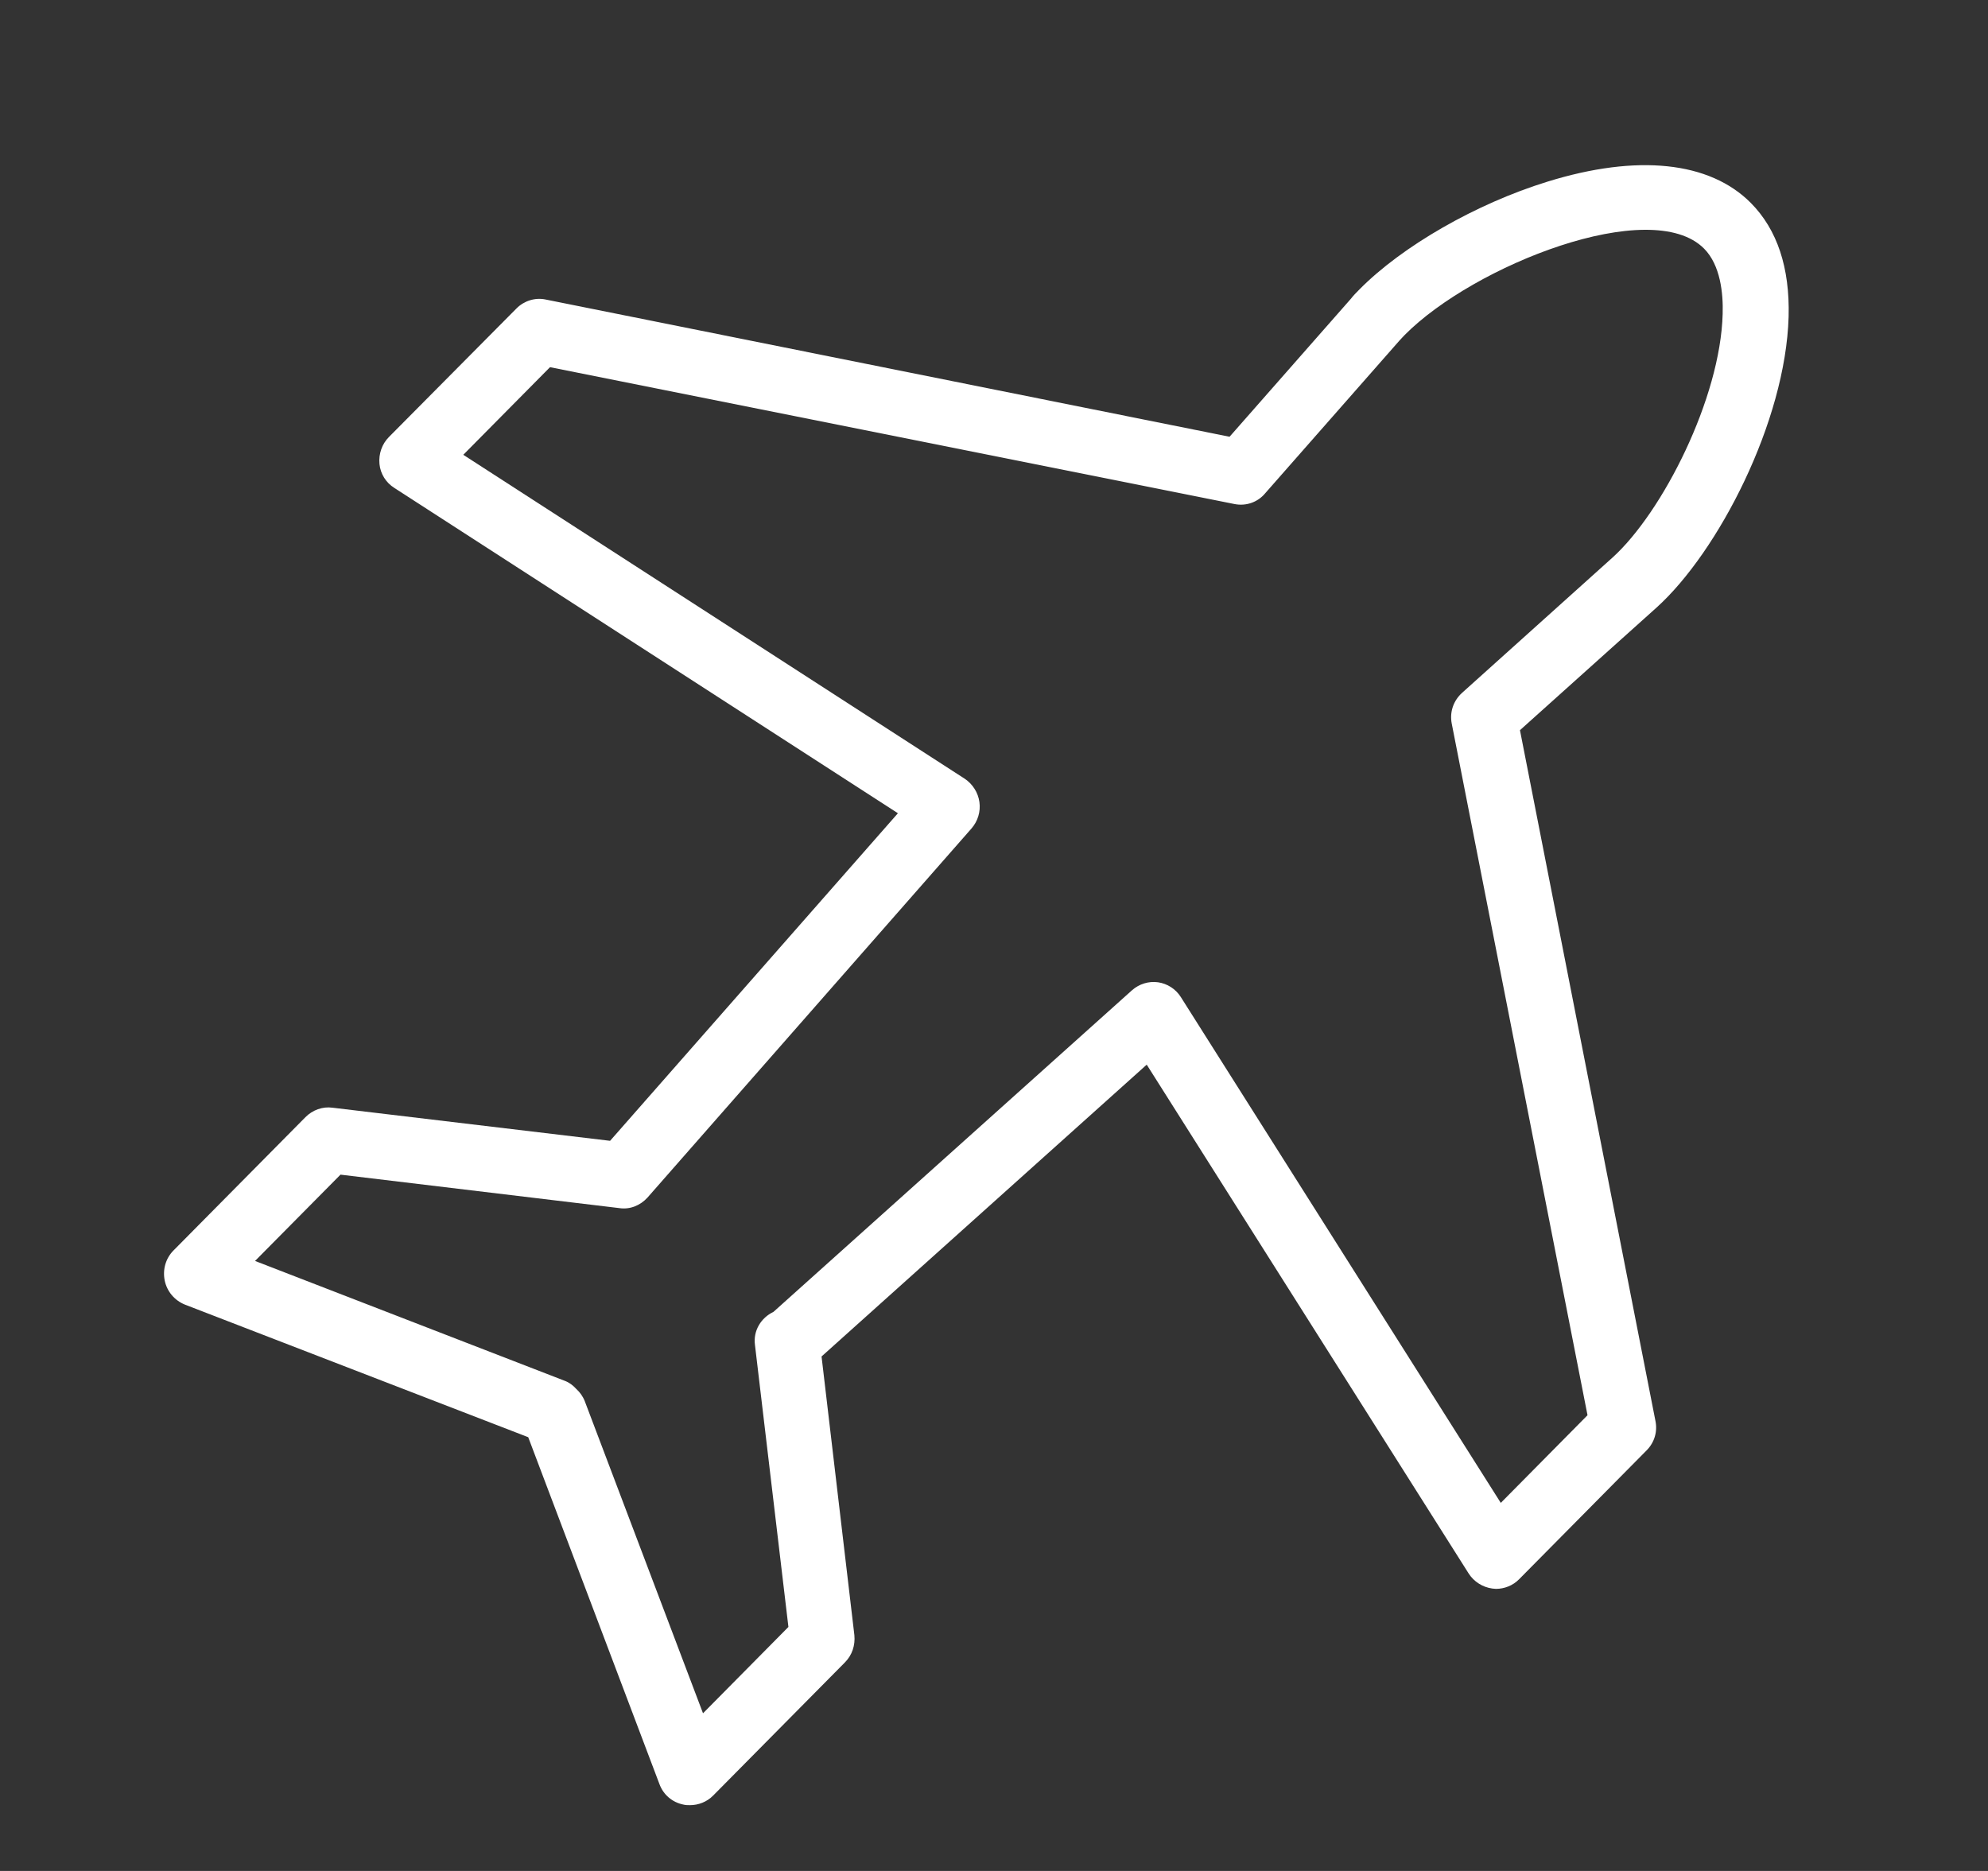 <svg width="51" height="48" viewBox="0 0 51 48" fill="none" xmlns="http://www.w3.org/2000/svg">
<rect x="0" y="0" width="51" height="48" fill="#333333" stroke="none"/>
<g clip-path="url(#clip0_104_93)">
<path d="M8.526 28.418C8.276 28.384 8.018 28.477 7.835 28.662L4.451 32.081C4.251 32.283 4.168 32.569 4.226 32.856C4.285 33.133 4.476 33.361 4.743 33.47L13.551 36.872L16.918 45.773C17.018 46.043 17.243 46.237 17.526 46.296C17.585 46.312 17.643 46.312 17.701 46.312C17.918 46.312 18.135 46.228 18.293 46.068L21.676 42.649C21.86 42.464 21.943 42.211 21.918 41.95L21.076 34.801L29.418 27.314L37.676 40.367C37.81 40.578 38.035 40.721 38.285 40.755C38.318 40.755 38.343 40.763 38.376 40.763C38.593 40.763 38.81 40.679 38.968 40.519L42.243 37.209C42.443 37.007 42.526 36.729 42.468 36.451L38.993 18.733L42.501 15.584C44.076 14.161 45.81 10.818 45.885 8.123C45.918 6.868 45.593 5.891 44.918 5.209C43.86 4.14 42.001 3.946 39.693 4.662C37.868 5.226 35.976 6.312 34.876 7.424C34.793 7.508 34.71 7.592 34.66 7.66L31.543 11.205L14.001 7.685C13.726 7.626 13.443 7.719 13.251 7.912L9.976 11.213C9.801 11.39 9.71 11.643 9.735 11.904C9.76 12.157 9.901 12.384 10.118 12.519L23.035 20.864L15.651 29.268L8.526 28.418ZM16.61 30.725L24.926 21.251C25.085 21.066 25.16 20.822 25.126 20.578C25.093 20.334 24.951 20.114 24.751 19.98L11.885 11.668L14.11 9.42L31.668 12.931C31.96 12.99 32.26 12.889 32.451 12.662L35.901 8.738C35.943 8.687 35.993 8.645 36.035 8.595C37.801 6.809 42.36 5.007 43.718 6.38C44.135 6.801 44.21 7.525 44.193 8.056C44.135 10.22 42.651 13.142 41.368 14.304L37.51 17.773C37.285 17.976 37.185 18.27 37.243 18.565L40.726 36.308L38.501 38.557L30.293 25.58C30.16 25.369 29.943 25.235 29.71 25.201C29.468 25.167 29.226 25.243 29.043 25.403L19.843 33.656C19.526 33.807 19.318 34.136 19.368 34.506L20.226 41.74L18.035 43.955L15.001 35.946C14.951 35.82 14.876 35.719 14.785 35.635C14.701 35.542 14.601 35.466 14.485 35.424L6.543 32.35L8.735 30.136L15.885 30.994C16.16 31.037 16.426 30.927 16.61 30.725Z" fill="white"/>
</g>
<defs>
<clipPath id="clip0_104_93">
<rect width="50" height="48" fill="white" transform="translate(0.043 0.006)"/>
</clipPath>
</defs>
</svg>
